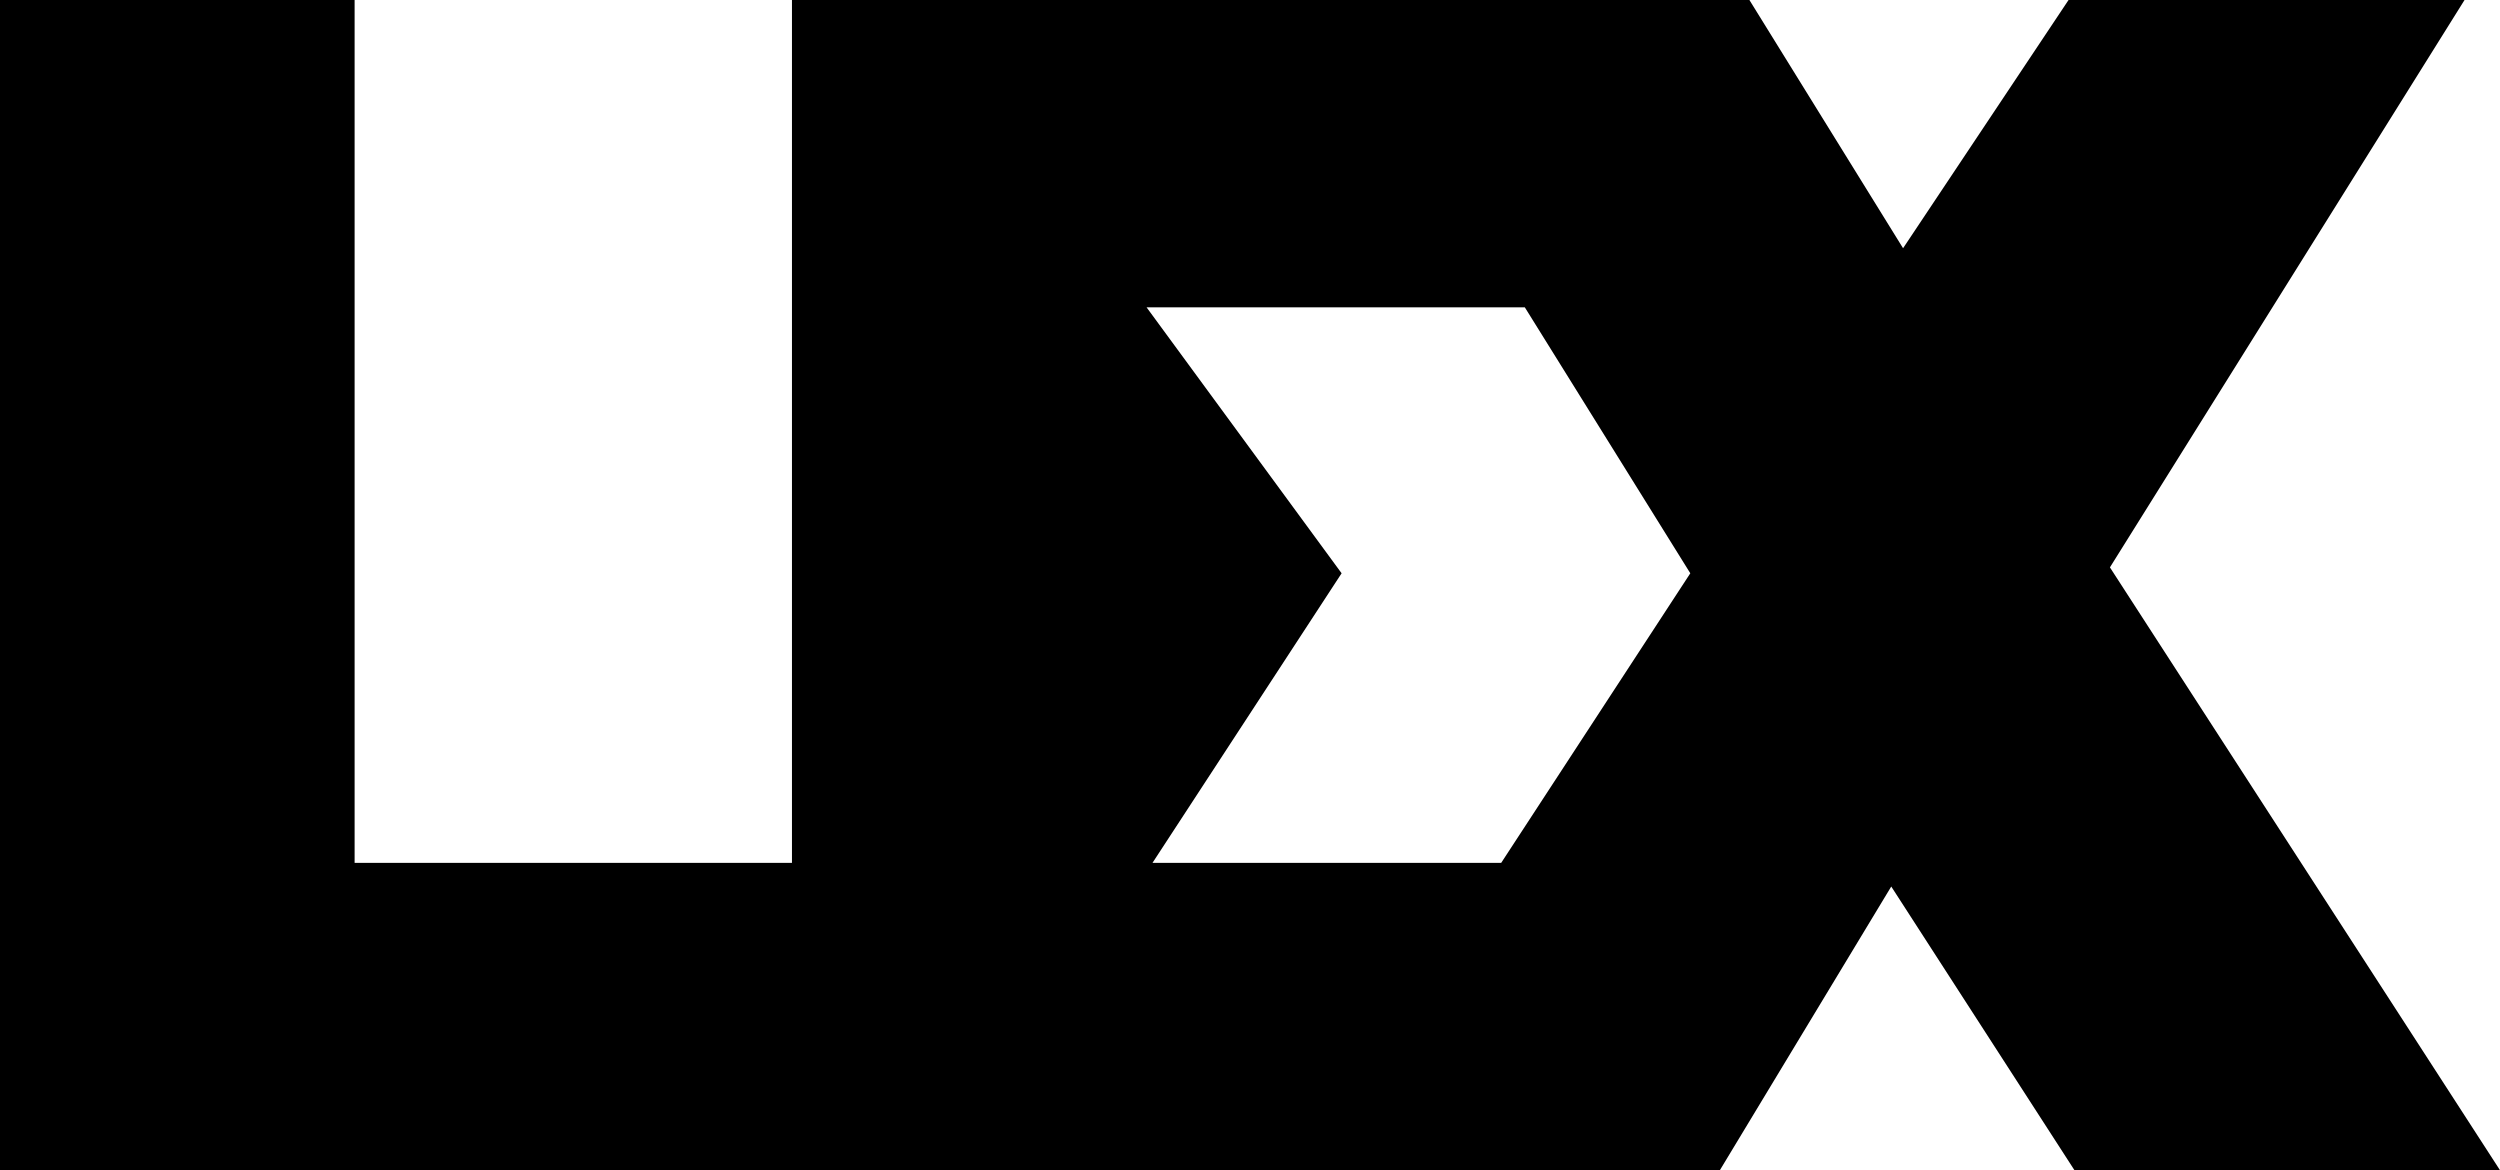 <?xml version="1.0" encoding="utf-8"?>
<svg
  xmlns="http://www.w3.org/2000/svg"
  viewBox="39 151 423 198"
  aria-hidden="true"
>
  <path
    fill="currentColor"
    d="M39 151h60v146h74V151h162l26 42 28-42h67l-60 96 66 102h-72l-31-48-29 48H39zm195 146h59l32-49-28-45h-64l33 45z"
    paintOrder="stroke"
  />
</svg>